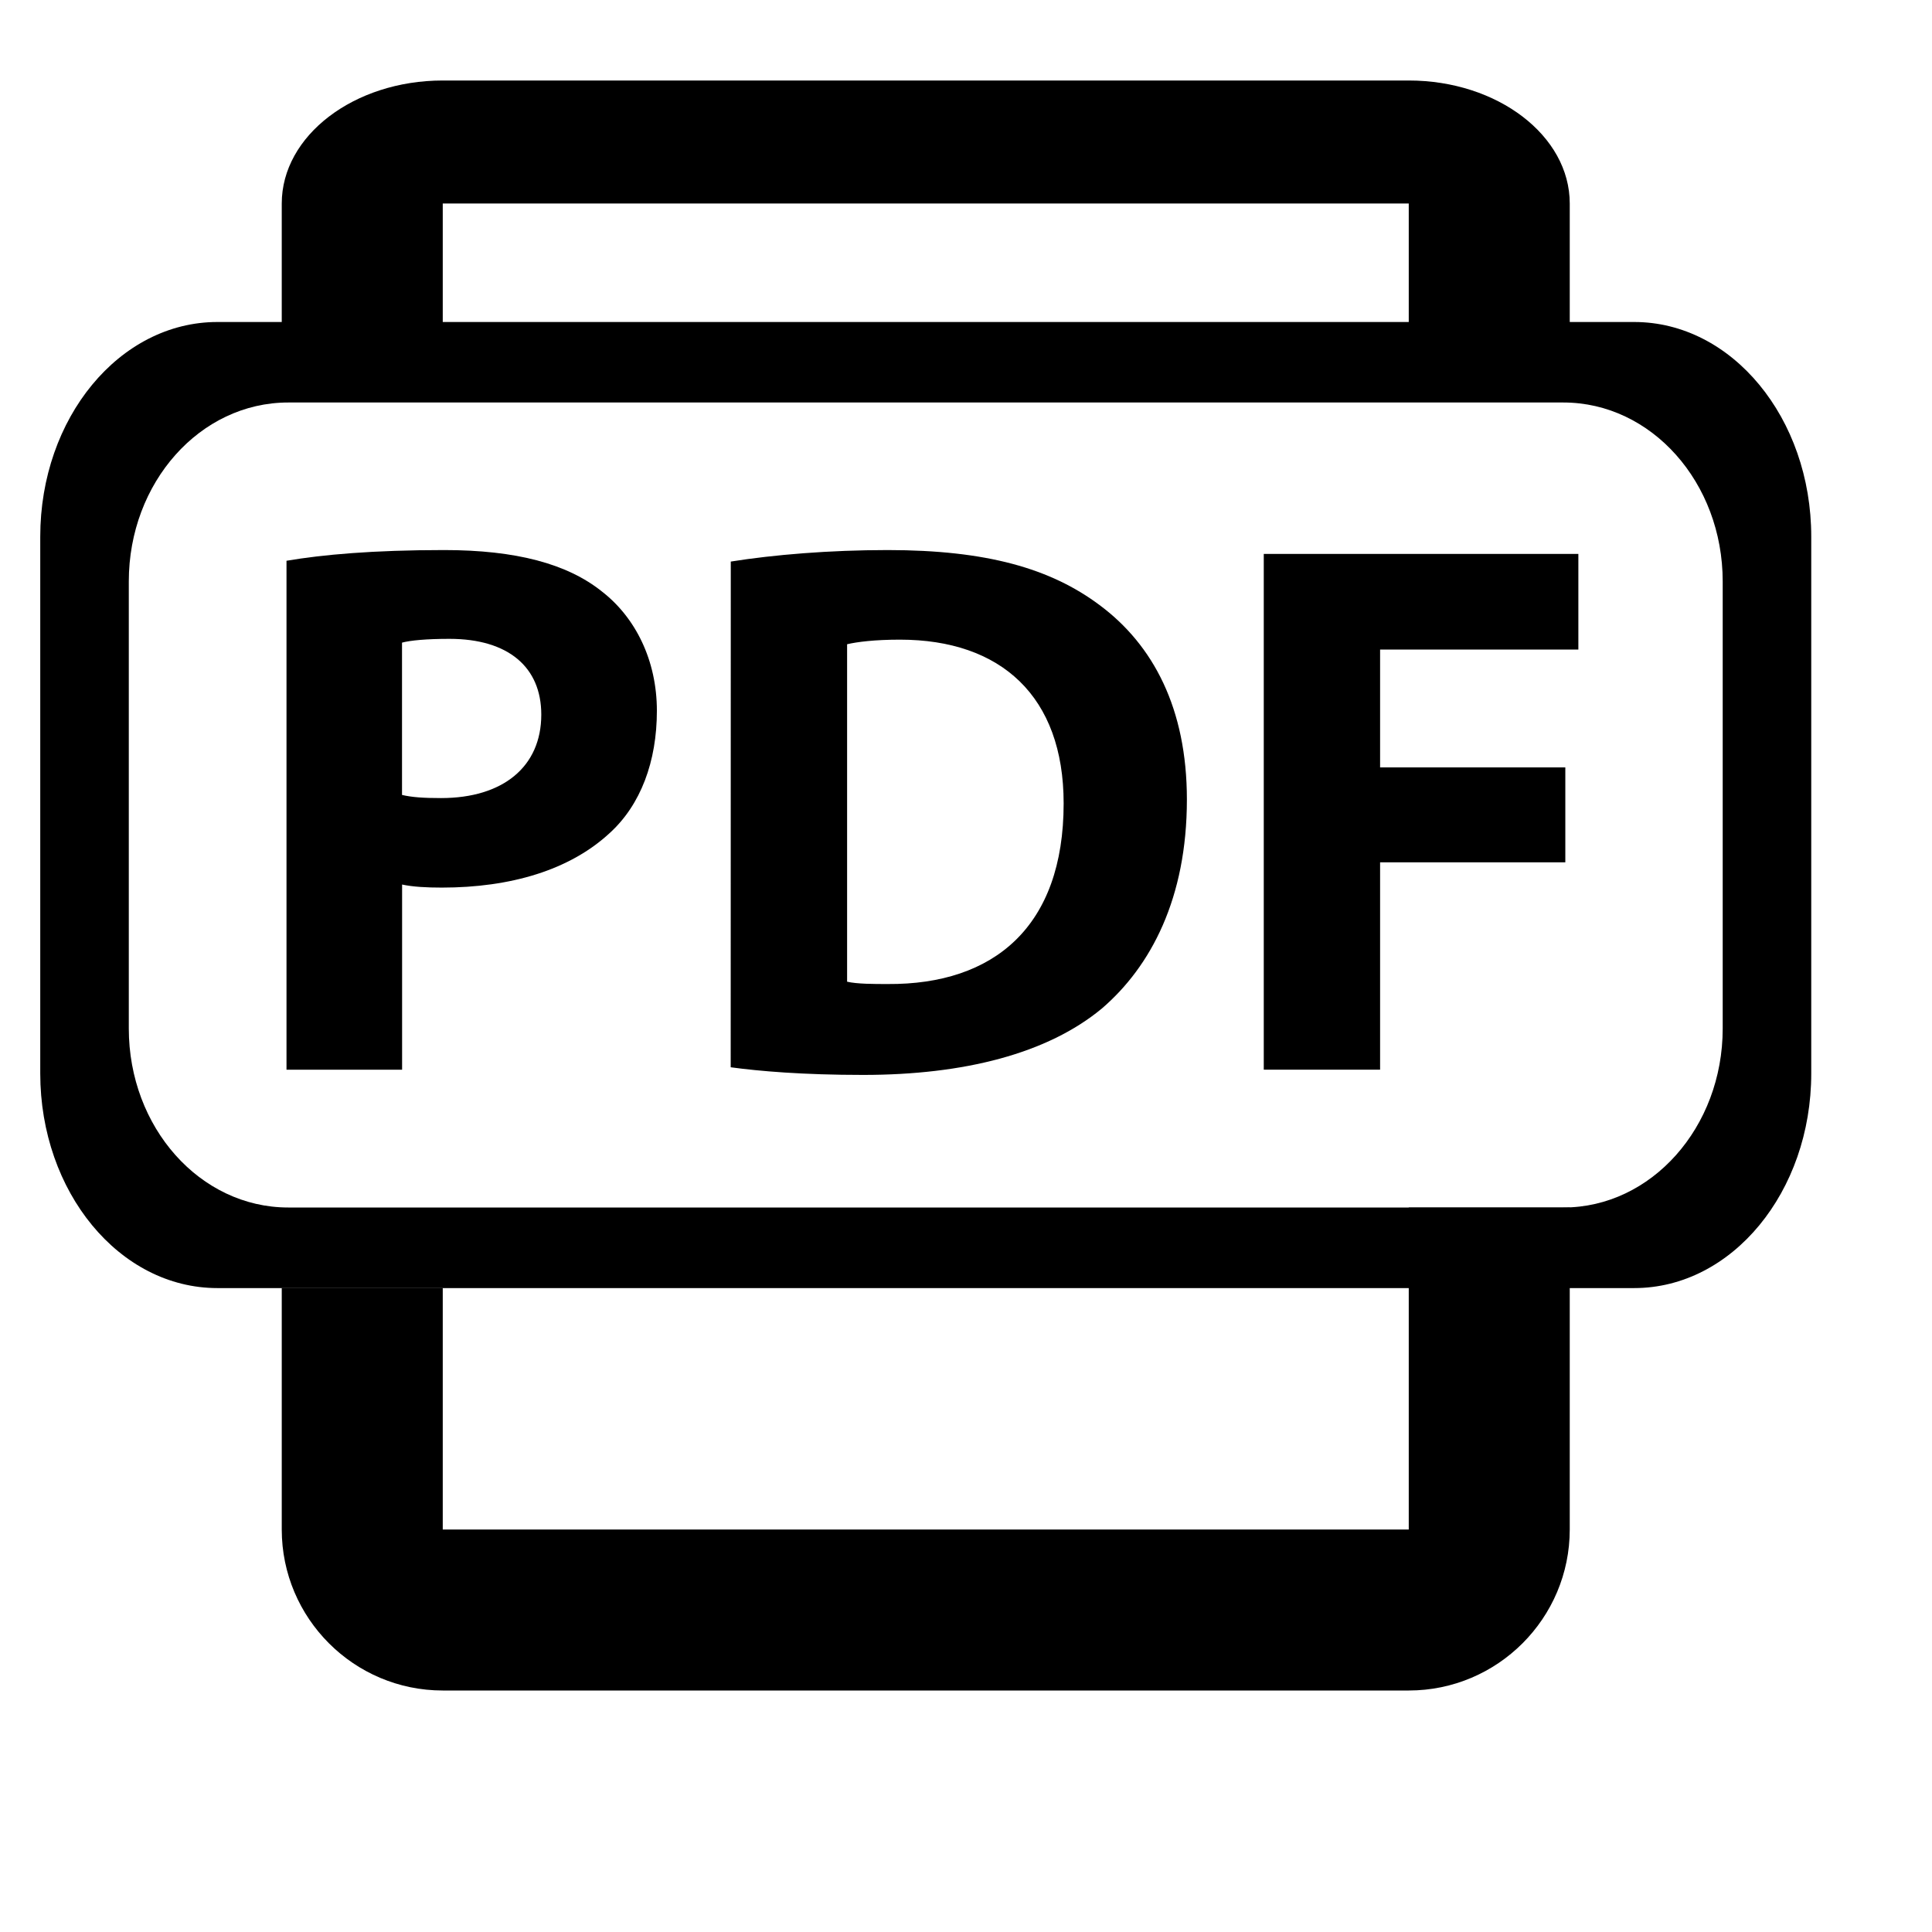 <?xml version="1.0" encoding="utf-8"?>
<!-- Generator: Adobe Illustrator 15.1.0, SVG Export Plug-In . SVG Version: 6.00 Build 0)  -->
<!DOCTYPE svg PUBLIC "-//W3C//DTD SVG 1.1//EN" "http://www.w3.org/Graphics/SVG/1.1/DTD/svg11.dtd">
<svg version="1.1" id="Layer_1" xmlns="http://www.w3.org/2000/svg" xmlns:xlink="http://www.w3.org/1999/xlink" x="0px" y="0px"
	 width="24px" height="24px" viewBox="0 0 24 24" enable-background="new 0 0 24 24" xml:space="preserve">
<g id="Layer_1_1_">
	<path d="M5.5,4.057V2.528h12v1.528h1.2c0.288,0,0.558,0.07,0.8,0.185V2.528C19.5,1.686,18.604,1,17.5,1h-12
		c-1.103,0-2,0.686-2,1.528V4.24c0.242-0.114,0.511-0.184,0.8-0.184L5.5,4.057L5.5,4.057z"/>
	<path d="M17.5,21h-12c-1.103,0-2-0.897-2-2v-3h2v3h12v-4h2v4C19.5,20.103,18.603,21,17.5,21z"/>
	<path d="M20.301,4H2.7C1.484,4,0.5,5.192,0.5,6.667v6.667c0,1.473,0.984,2.667,2.2,2.667h17.601c1.213,0,2.199-1.194,2.199-2.667
		V6.667C22.5,5.192,21.514,4,20.301,4z M21.4,12.777c0,1.228-0.887,2.223-1.979,2.223H3.58c-1.095,0-1.98-0.995-1.98-2.223V7.223
		C1.6,5.994,2.485,5,3.58,5h15.841C20.514,5,21.4,5.994,21.4,7.223V12.777z"/>
	<g>
		<path d="M3.559,6.966C4.006,6.89,4.633,6.833,5.517,6.833c0.894,0,1.53,0.171,1.958,0.513C7.894,7.67,8.16,8.202,8.16,8.83
			s-0.2,1.169-0.589,1.521c-0.495,0.457-1.227,0.675-2.082,0.675c-0.19,0-0.361-0.009-0.494-0.038v2.3H3.559V6.966z M4.994,9.875
			C5.118,9.904,5.26,9.914,5.479,9.914c0.77,0,1.245-0.39,1.245-1.037c0-0.589-0.409-0.941-1.141-0.941
			c-0.285,0-0.485,0.019-0.589,0.047V9.875z"/>
		<path d="M9.078,6.976c0.532-0.085,1.226-0.143,1.949-0.143c1.227,0,2.024,0.228,2.633,0.684c0.666,0.495,1.084,1.284,1.084,2.415
			c0,1.226-0.447,2.072-1.055,2.595c-0.676,0.561-1.712,0.826-2.967,0.826c-0.751,0-1.293-0.047-1.645-0.095L9.078,6.976
			L9.078,6.976z M10.523,12.195c0.124,0.029,0.333,0.029,0.504,0.029c1.321,0.009,2.186-0.713,2.186-2.244
			c0-1.331-0.779-2.034-2.034-2.034c-0.314,0-0.533,0.028-0.656,0.057V12.195z"/>
		<path d="M15.699,6.881h3.908v1.188h-2.463v1.464h2.301v1.179h-2.301v2.576h-1.445V6.881z"/>
	</g>
</g>
<g id="Layer_2">
</g>
</svg>

